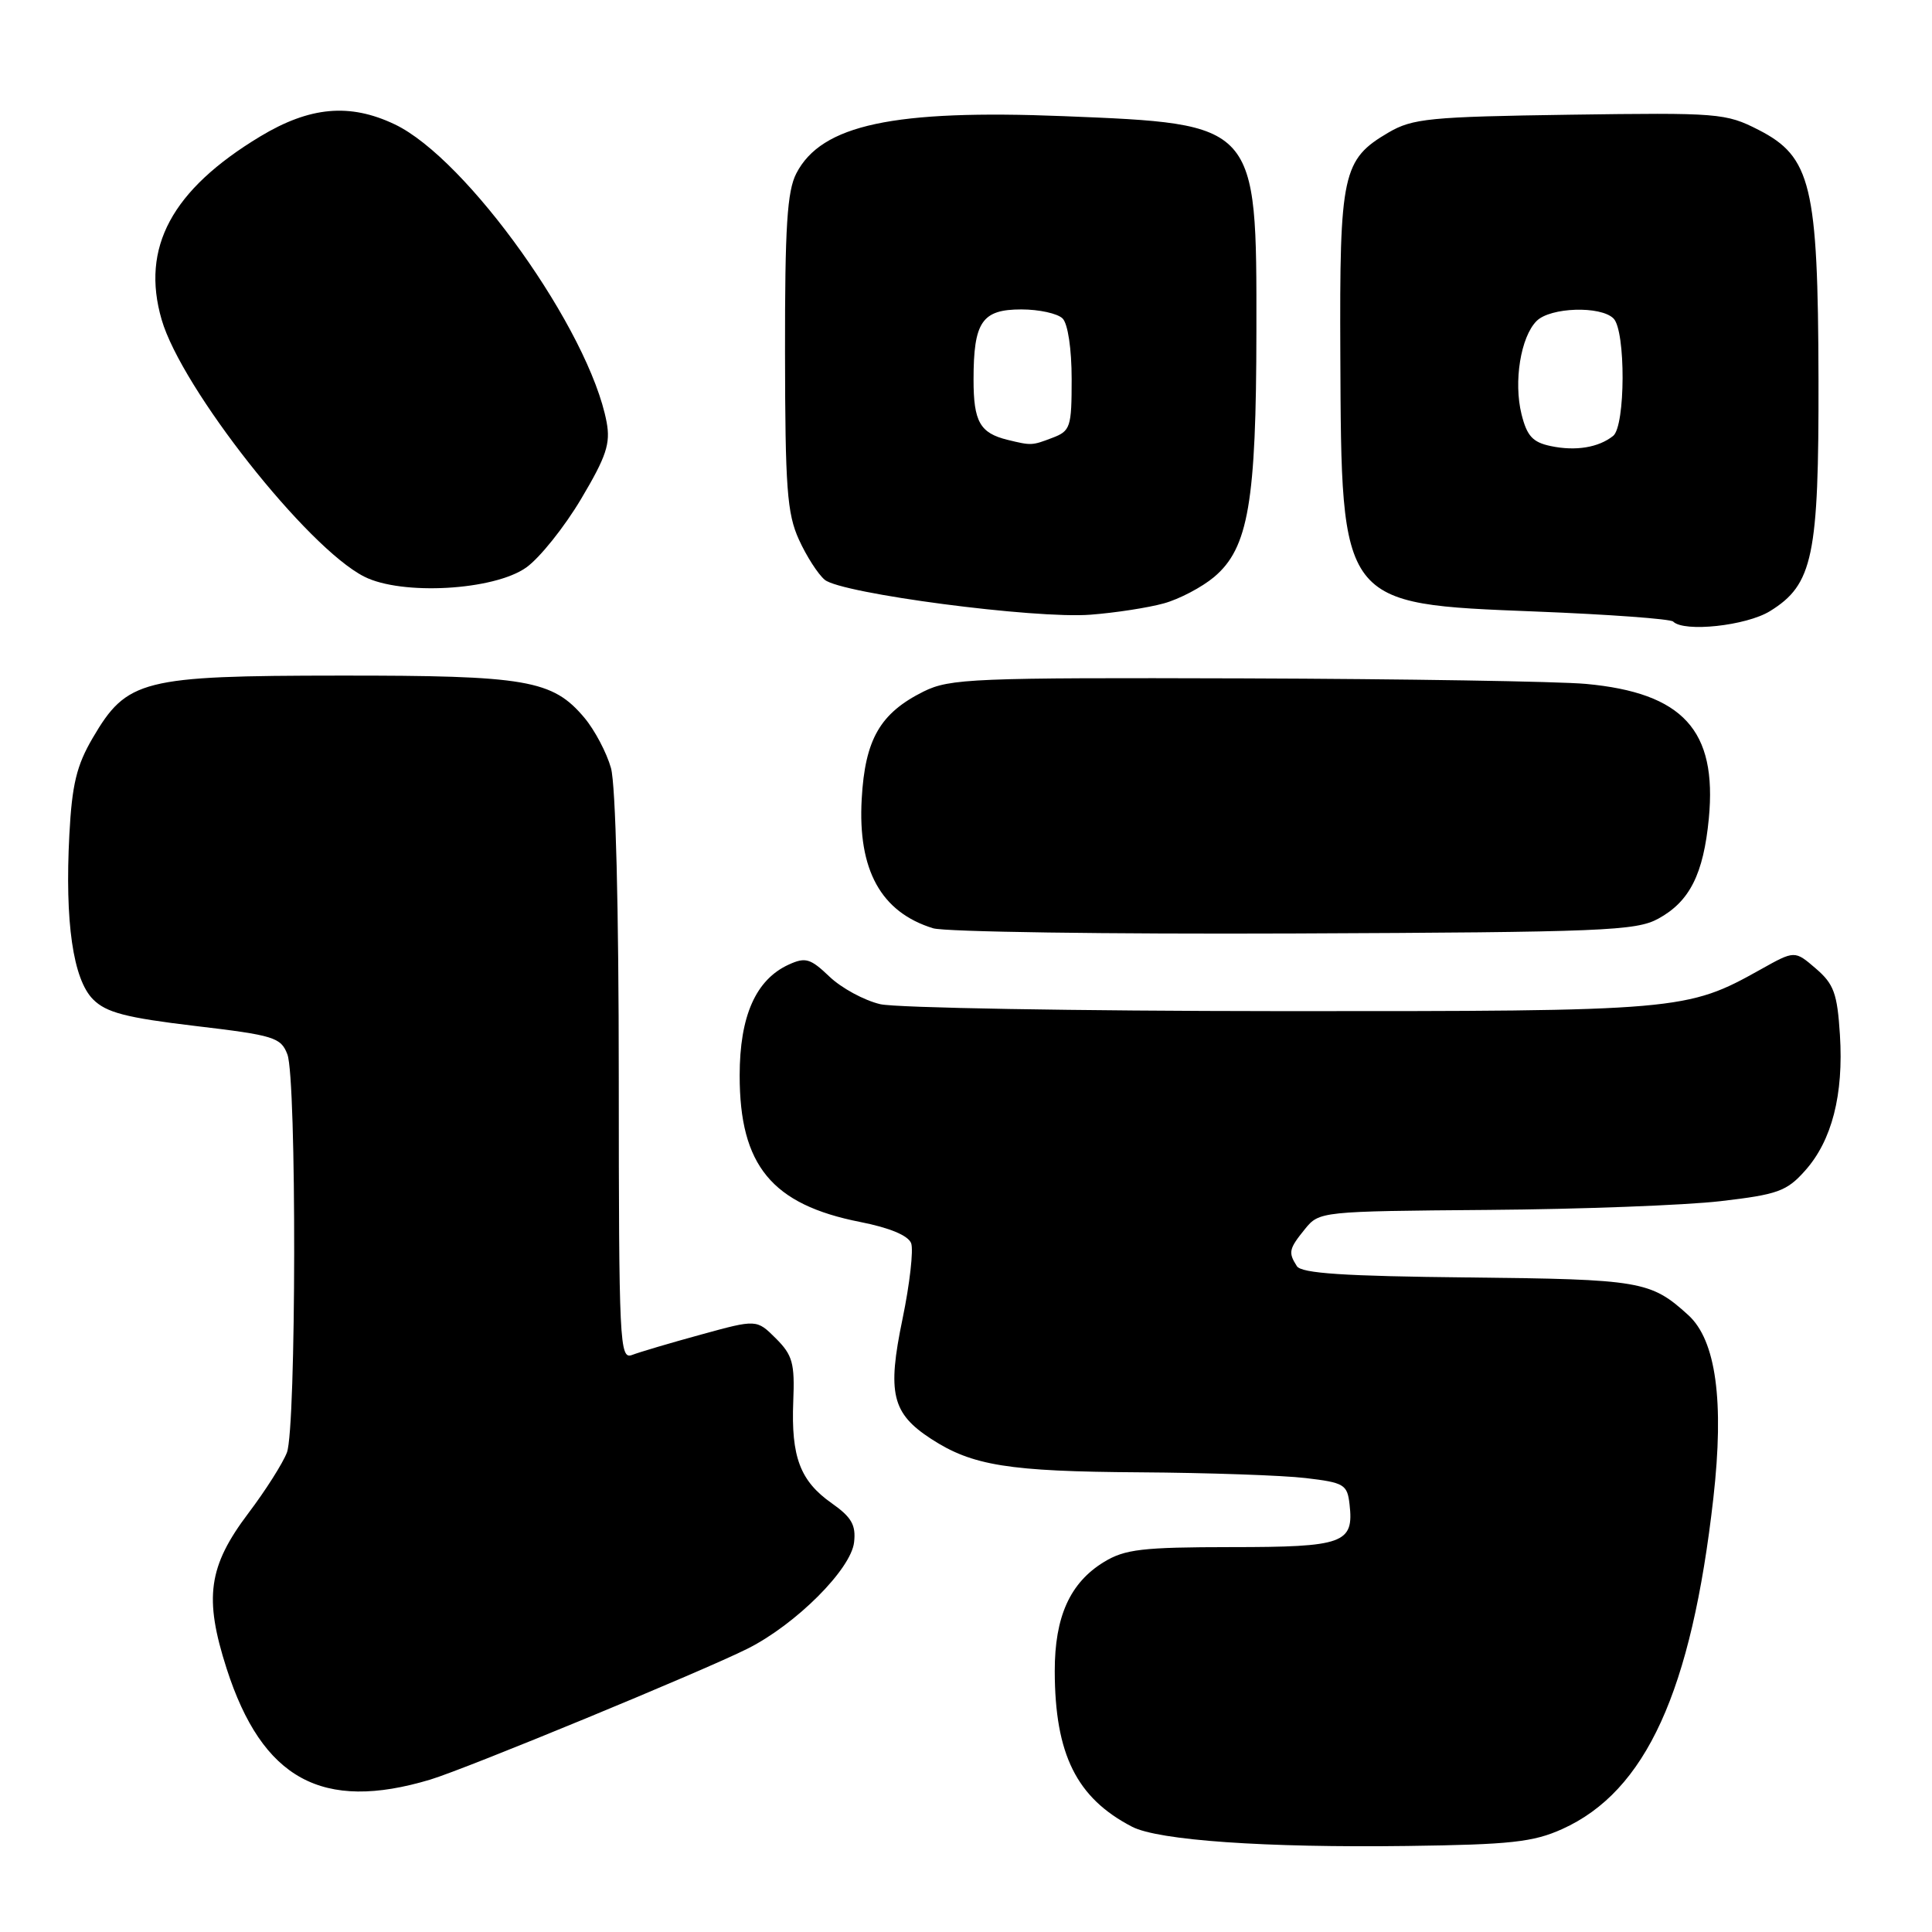 <?xml version="1.0" encoding="UTF-8" standalone="no"?>
<!DOCTYPE svg PUBLIC "-//W3C//DTD SVG 1.1//EN" "http://www.w3.org/Graphics/SVG/1.1/DTD/svg11.dtd" >
<svg xmlns="http://www.w3.org/2000/svg" xmlns:xlink="http://www.w3.org/1999/xlink" version="1.1" viewBox="0 0 256 256">
 <g >
 <path fill="currentColor"
d=" M 207.00 242.36 C 218.09 237.36 224.13 224.13 227.03 198.50 C 228.48 185.65 227.38 177.60 223.71 174.26 C 218.73 169.73 217.43 169.51 194.57 169.27 C 178.10 169.10 172.45 168.73 171.84 167.77 C 170.68 165.95 170.78 165.49 172.91 162.86 C 174.81 160.52 174.99 160.50 197.16 160.32 C 209.45 160.23 223.32 159.70 227.98 159.16 C 235.56 158.28 236.75 157.85 239.18 155.12 C 242.74 151.14 244.30 145.05 243.80 137.13 C 243.45 131.63 243.00 130.39 240.60 128.33 C 237.81 125.93 237.81 125.93 233.29 128.46 C 223.51 133.93 222.63 134.00 169.57 133.98 C 142.58 133.96 118.76 133.55 116.64 133.06 C 114.51 132.56 111.49 130.92 109.91 129.41 C 107.39 127.00 106.73 126.80 104.52 127.81 C 100.15 129.80 98.01 134.63 98.01 142.50 C 98.00 154.43 102.27 159.61 113.99 161.92 C 117.86 162.68 120.34 163.71 120.73 164.73 C 121.06 165.61 120.55 170.13 119.59 174.76 C 117.54 184.61 118.18 187.28 123.38 190.66 C 128.83 194.21 133.66 194.98 151.00 195.09 C 160.07 195.15 169.97 195.49 173.00 195.85 C 178.10 196.45 178.52 196.70 178.82 199.31 C 179.42 204.51 178.07 205.00 163.13 205.00 C 151.38 205.01 149.06 205.28 146.30 206.96 C 141.78 209.71 139.75 214.22 139.76 221.44 C 139.78 232.46 142.65 238.24 150.00 242.05 C 153.48 243.86 167.63 244.85 186.50 244.60 C 200.13 244.42 203.17 244.09 207.00 242.36 Z  M 57.00 235.81 C 61.71 234.40 93.33 221.35 99.09 218.44 C 105.47 215.23 112.77 207.93 113.17 204.36 C 113.43 202.07 112.84 201.04 110.20 199.18 C 106.02 196.24 104.82 193.05 105.11 185.72 C 105.32 180.64 105.03 179.57 102.81 177.35 C 100.26 174.81 100.26 174.81 92.88 176.84 C 88.82 177.95 84.71 179.17 83.75 179.54 C 82.10 180.17 82.00 178.02 81.99 142.86 C 81.99 120.25 81.58 104.03 80.96 101.78 C 80.39 99.74 78.80 96.73 77.43 95.10 C 73.21 90.09 69.80 89.50 45.00 89.52 C 18.82 89.54 16.82 90.04 12.28 97.79 C 10.15 101.43 9.54 103.94 9.19 110.60 C 8.58 122.18 9.68 129.77 12.34 132.43 C 14.08 134.17 16.68 134.85 25.83 135.94 C 36.32 137.18 37.22 137.46 38.08 139.71 C 39.32 142.96 39.26 189.18 38.02 192.46 C 37.48 193.88 35.19 197.49 32.93 200.48 C 27.59 207.55 27.01 211.70 30.03 221.10 C 34.75 235.76 42.70 240.10 57.00 235.81 Z  M 219.73 121.73 C 223.89 119.46 225.72 115.83 226.43 108.44 C 227.54 96.77 223.01 91.81 210.14 90.62 C 206.49 90.29 186.09 89.96 164.82 89.89 C 128.94 89.78 125.86 89.91 122.38 91.63 C 116.62 94.50 114.62 97.96 114.18 105.88 C 113.65 115.28 116.73 120.87 123.64 123.00 C 125.21 123.48 146.75 123.79 171.50 123.69 C 212.42 123.52 216.79 123.34 219.73 121.73 Z  M 234.53 80.98 C 240.23 77.46 241.01 73.73 240.96 50.23 C 240.90 24.57 239.99 20.77 233.00 17.20 C 228.67 14.99 227.71 14.92 208.00 15.20 C 189.45 15.47 187.17 15.70 184.00 17.55 C 177.88 21.14 177.49 22.94 177.60 47.00 C 177.75 80.28 177.54 80.00 203.49 81.03 C 213.15 81.41 221.34 82.01 221.70 82.36 C 223.14 83.81 231.39 82.92 234.53 80.98 Z  M 154.22 79.95 C 156.26 79.39 159.26 77.81 160.87 76.46 C 165.42 72.63 166.46 66.55 166.48 43.83 C 166.51 16.29 166.63 16.43 140.92 15.39 C 118.39 14.49 108.85 16.53 105.52 22.97 C 104.30 25.32 104.00 30.03 104.02 46.70 C 104.04 64.65 104.29 68.05 105.86 71.50 C 106.86 73.70 108.40 76.10 109.29 76.83 C 111.49 78.65 137.16 82.03 144.50 81.45 C 147.80 81.20 152.17 80.52 154.22 79.95 Z  M 69.74 75.19 C 71.53 73.91 74.79 69.83 77.00 66.11 C 80.35 60.47 80.91 58.78 80.38 55.93 C 78.10 43.80 61.88 21.02 52.29 16.47 C 46.34 13.64 41.05 14.12 34.48 18.08 C 22.76 25.15 18.64 32.80 21.42 42.36 C 24.06 51.46 40.68 72.55 48.25 76.40 C 53.22 78.93 65.46 78.24 69.74 75.19 Z  M 205.50 59.11 C 203.09 58.61 202.33 57.78 201.61 54.89 C 200.54 50.58 201.50 44.64 203.61 42.53 C 205.43 40.71 212.10 40.50 213.80 42.20 C 215.43 43.83 215.39 56.44 213.75 57.76 C 211.82 59.30 208.79 59.80 205.50 59.11 Z  M 133.50 58.28 C 129.85 57.38 129.00 55.88 129.00 50.31 C 129.00 42.64 130.11 41.00 135.34 41.00 C 137.68 41.00 140.14 41.54 140.80 42.20 C 141.50 42.90 142.00 46.25 142.00 50.22 C 142.00 56.63 141.84 57.11 139.43 58.02 C 136.73 59.05 136.66 59.05 133.50 58.28 Z "/>
</g>
</svg>